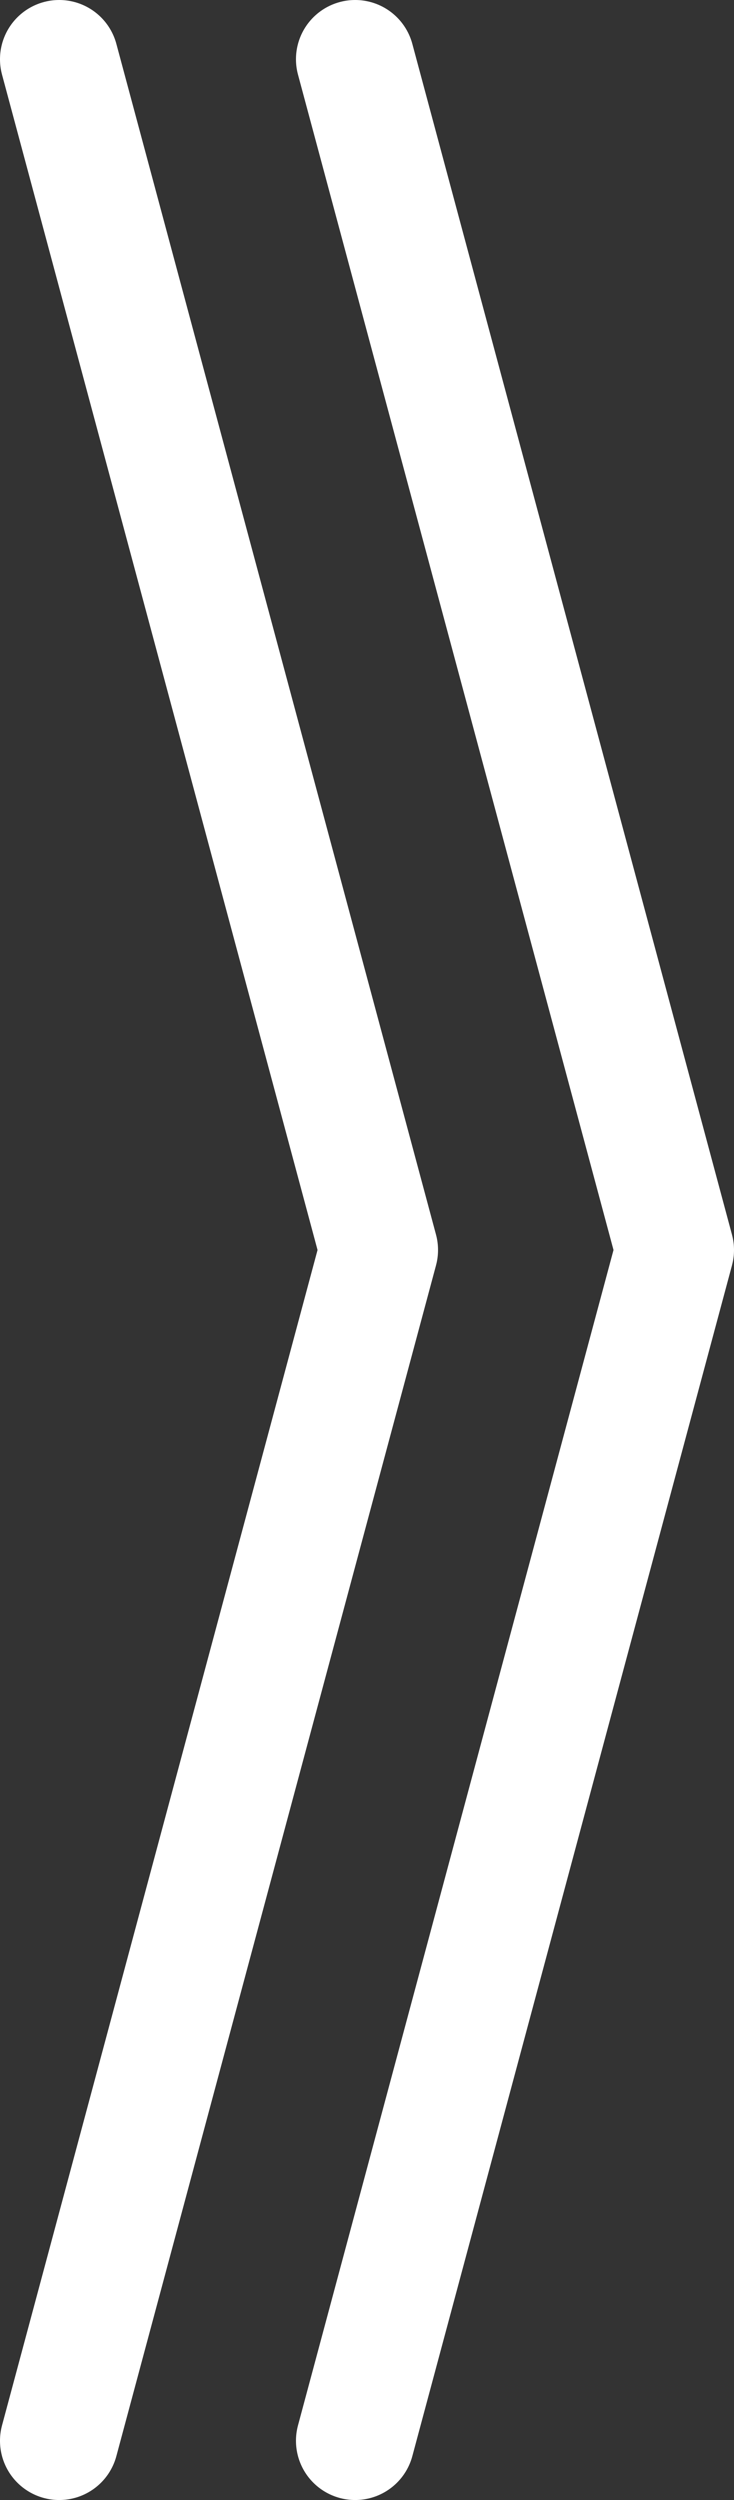 <svg xmlns="http://www.w3.org/2000/svg" width="124" height="422" viewBox="0 0 124 422">
  <rect x="0" y="0" width="124" height="422" fill="#333333" stroke="none"/>
  <defs>
    <style>
      .cls-1 {
        fill: none;
        stroke: #fff;
        stroke-linecap: round;
        stroke-linejoin: round;
        stroke-width: 20px;
      }
    </style>
  </defs>
  <title>Asset 8</title>
  <g id="Layer_2" data-name="Layer 2">
    <g id="Layer_39" data-name="Layer 39">
      <polyline class="cls-1" points="10 10 64 211 10 412"/>
      <polyline class="cls-1" points="60 10 114 211 60 412"/>
    </g>
  </g>
</svg>
